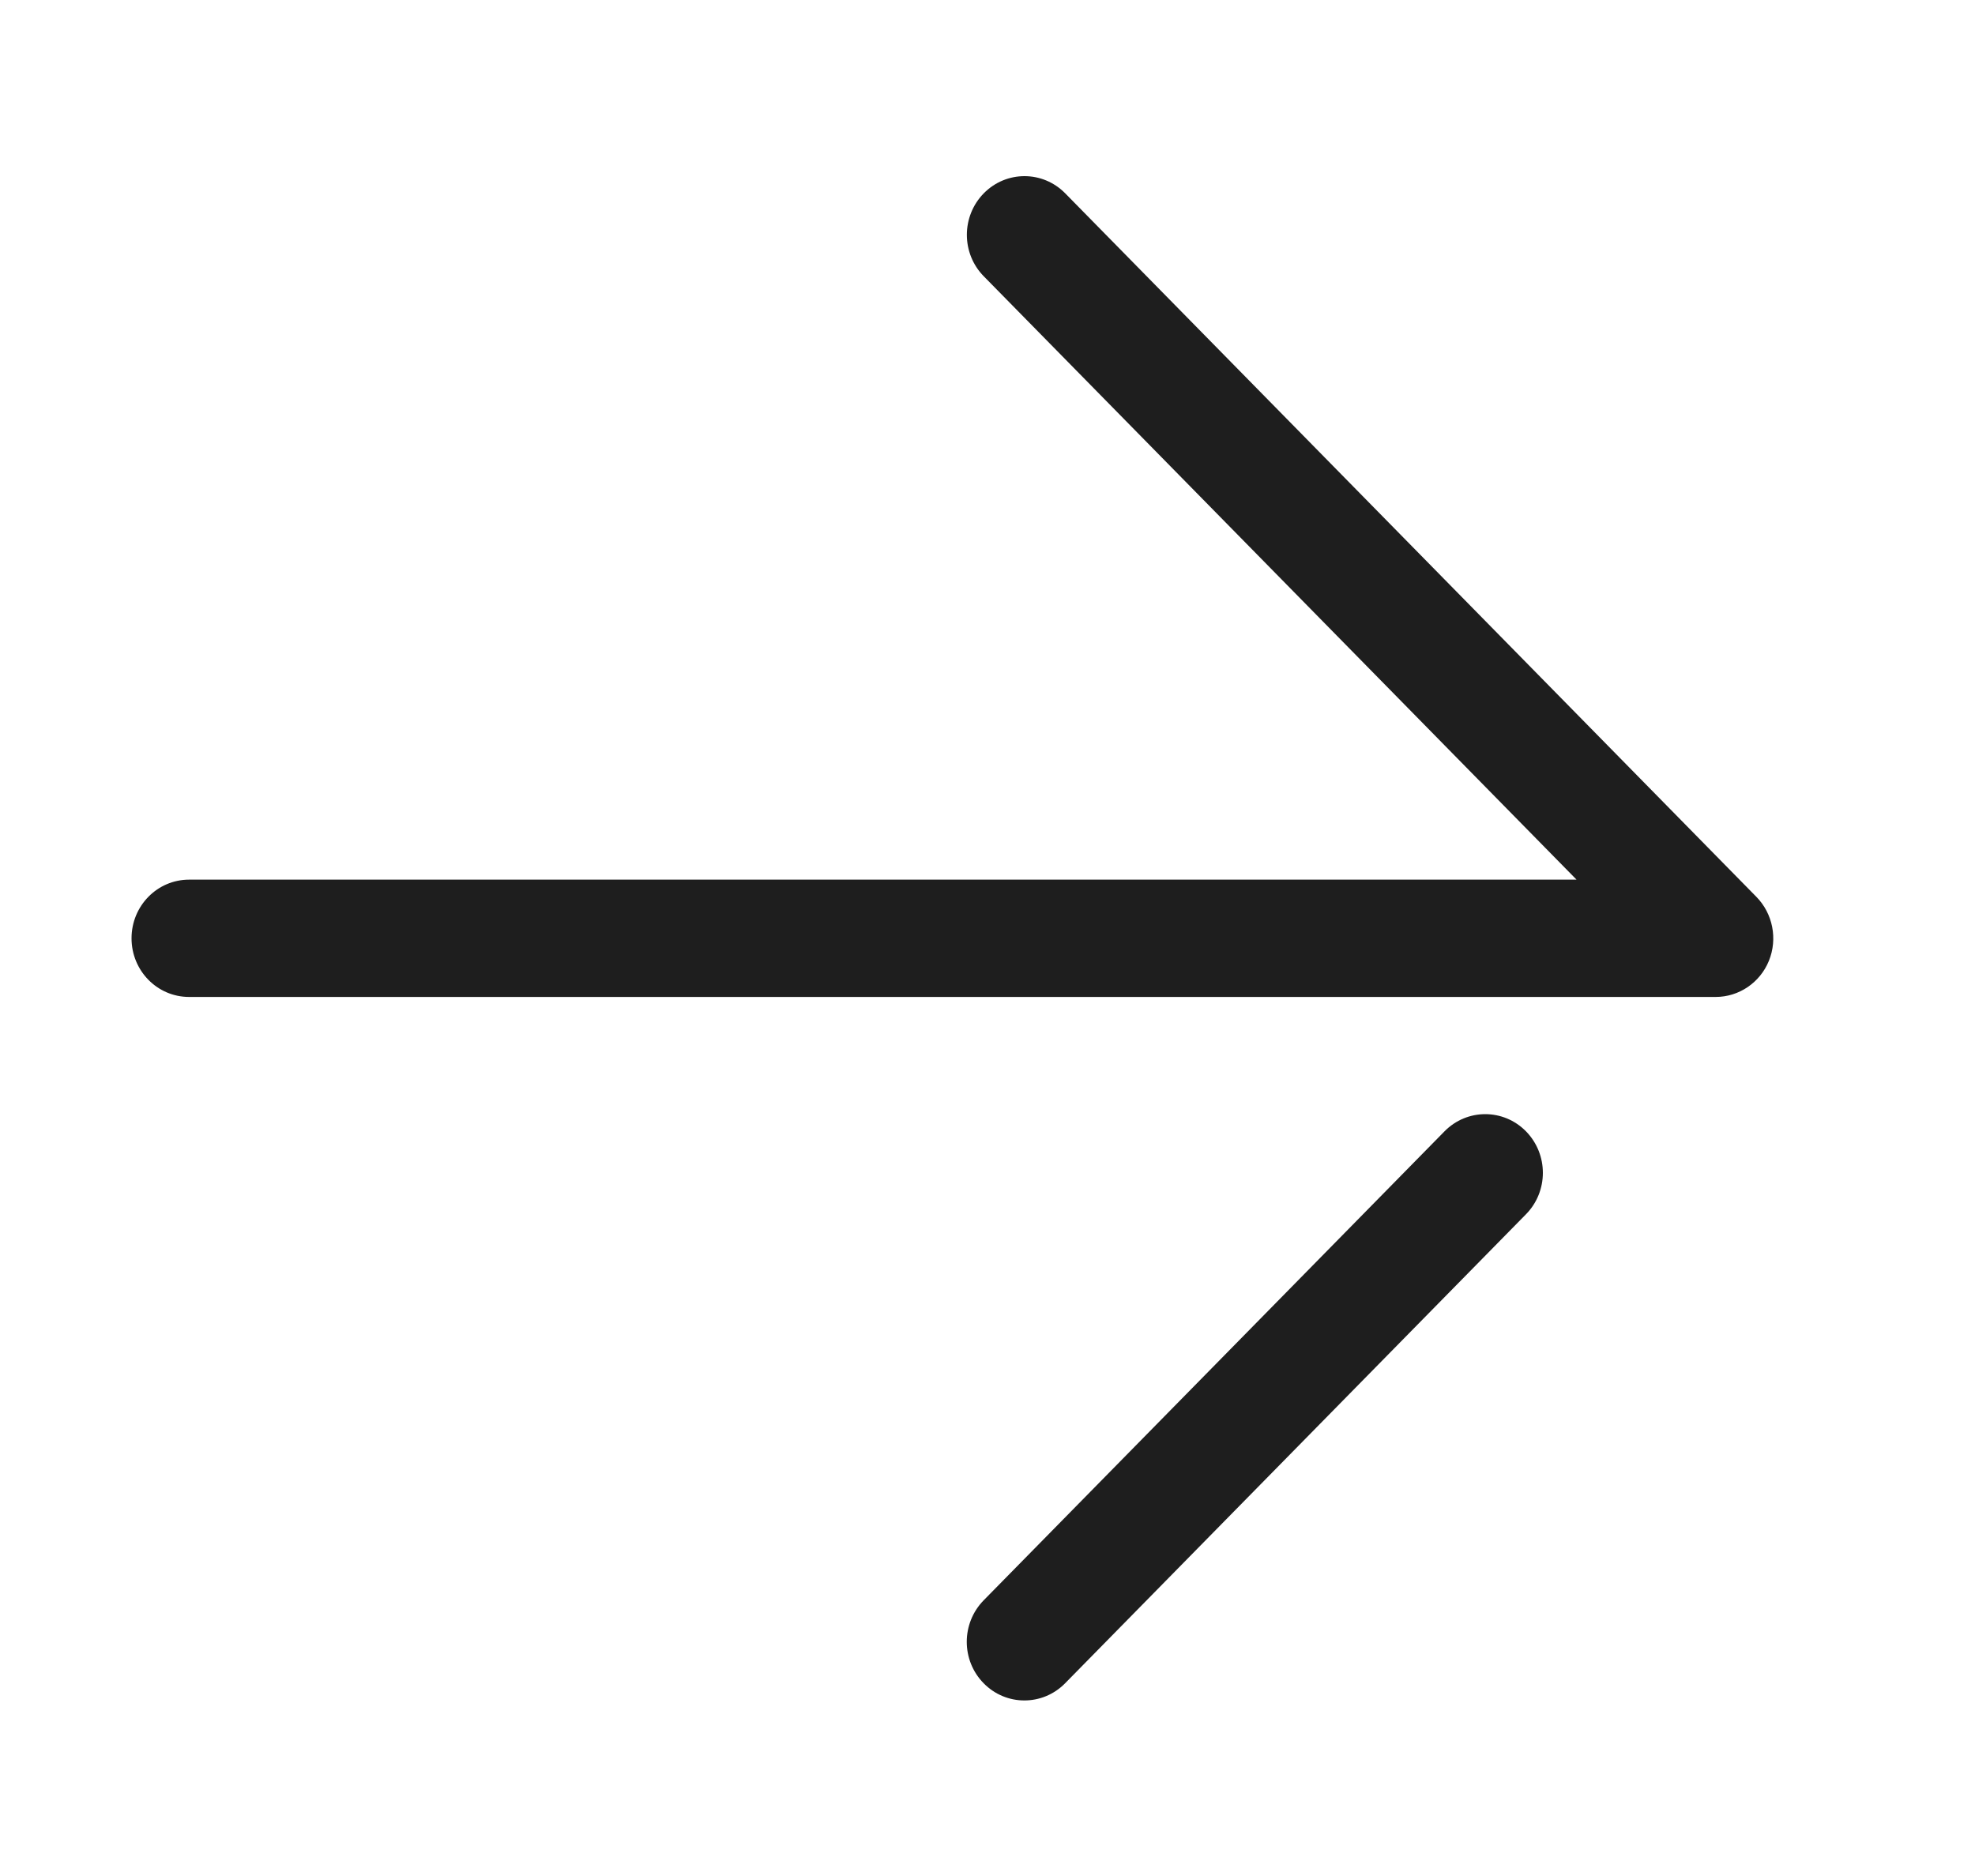 <svg width="20" height="19" viewBox="0 0 20 19" fill="none" xmlns="http://www.w3.org/2000/svg">
<g clip-path="url(#clip0_1_573)">
<path d="M1.915 10.097H17.374C17.61 10.097 17.823 9.952 17.913 9.731C18.003 9.509 17.953 9.253 17.786 9.083L10.787 1.958C10.559 1.726 10.19 1.726 9.962 1.958C9.734 2.191 9.734 2.566 9.962 2.798L15.965 8.909H1.915C1.592 8.909 1.332 9.175 1.332 9.503C1.332 9.831 1.592 10.097 1.915 10.097Z" fill="#1E1E1E"/>
<path d="M10.373 17.222C10.523 17.222 10.672 17.164 10.786 17.048L15.453 12.298C15.681 12.066 15.681 11.691 15.453 11.458C15.225 11.226 14.856 11.226 14.628 11.458L9.961 16.208C9.733 16.441 9.733 16.816 9.961 17.048C10.075 17.164 10.224 17.222 10.373 17.222Z" fill="#1E1E1E"/>
</g>
<defs>
<clipPath id="clip0_1_573">
<rect width="19" height="19" fill="white" transform="matrix(-1 0 0 1 19.144 0.003)"/>
</clipPath>
</defs>
</svg>
